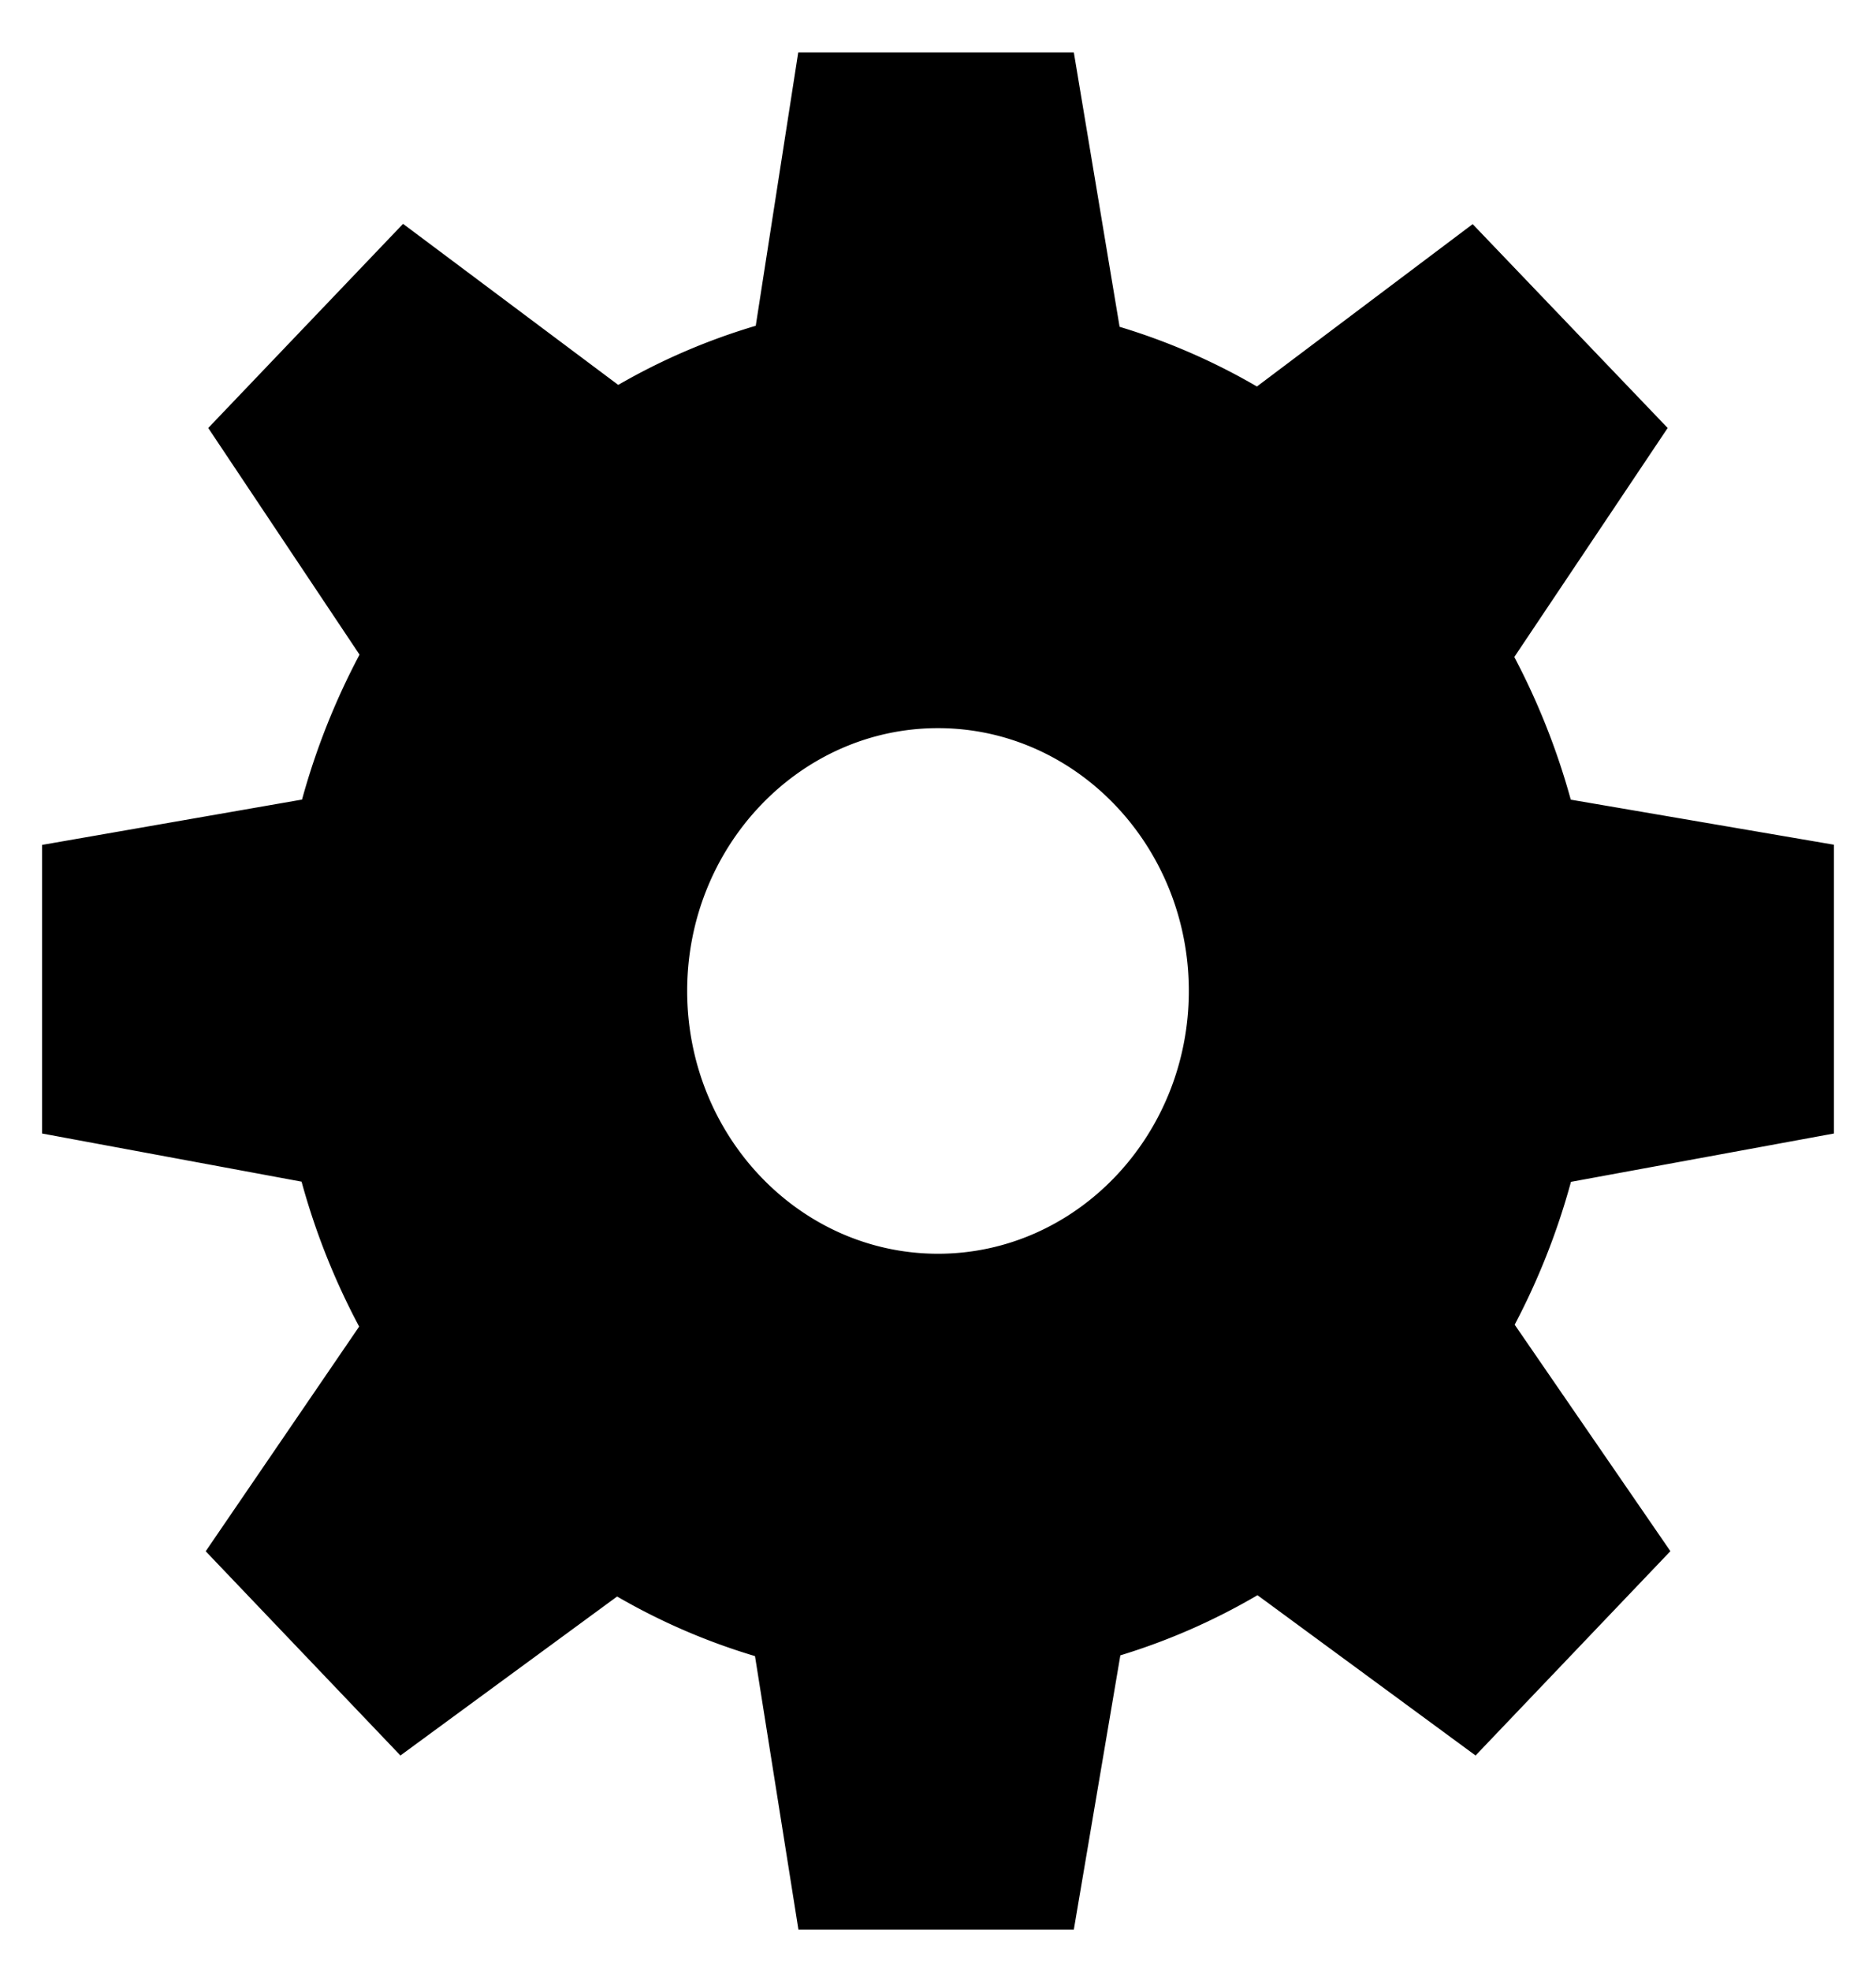 <?xml version="1.0" encoding="UTF-8"?>
<svg xmlns="http://www.w3.org/2000/svg" viewBox="0 0 20 21" width="20px" height="21px">
    <path fill="currentColor" fill-rule="nonzero"
          d="M19.551 12.076V9l-2.805-.48A7.546 7.546 0 0016.144 7l1.635-2.44L15.7 2.388l-2.3 1.73a6.815 6.815 0 00-1.464-.636L11.448.558H8.51l-.453 2.913a6.78 6.78 0 00-1.466.63L4.297 2.385 2.22 4.56l1.613 2.415a7.554 7.554 0 00-.613 1.544l-2.771.483v3.075l2.766.513c.147.537.353 1.055.614 1.544l-1.636 2.394 2.076 2.176 2.31-1.694c.466.27.958.482 1.47.635l.463 2.914h2.936l.496-2.922a6.828 6.828 0 001.462-.641l2.325 1.708 2.077-2.177-1.66-2.413a7.48 7.48 0 00.6-1.522l2.803-.515zM10 13.358c-1.475 0-2.674-1.256-2.674-2.8 0-1.543 1.2-2.8 2.674-2.8s2.674 1.257 2.674 2.8c0 1.544-1.2 2.8-2.674 2.8z"/>
</svg>
